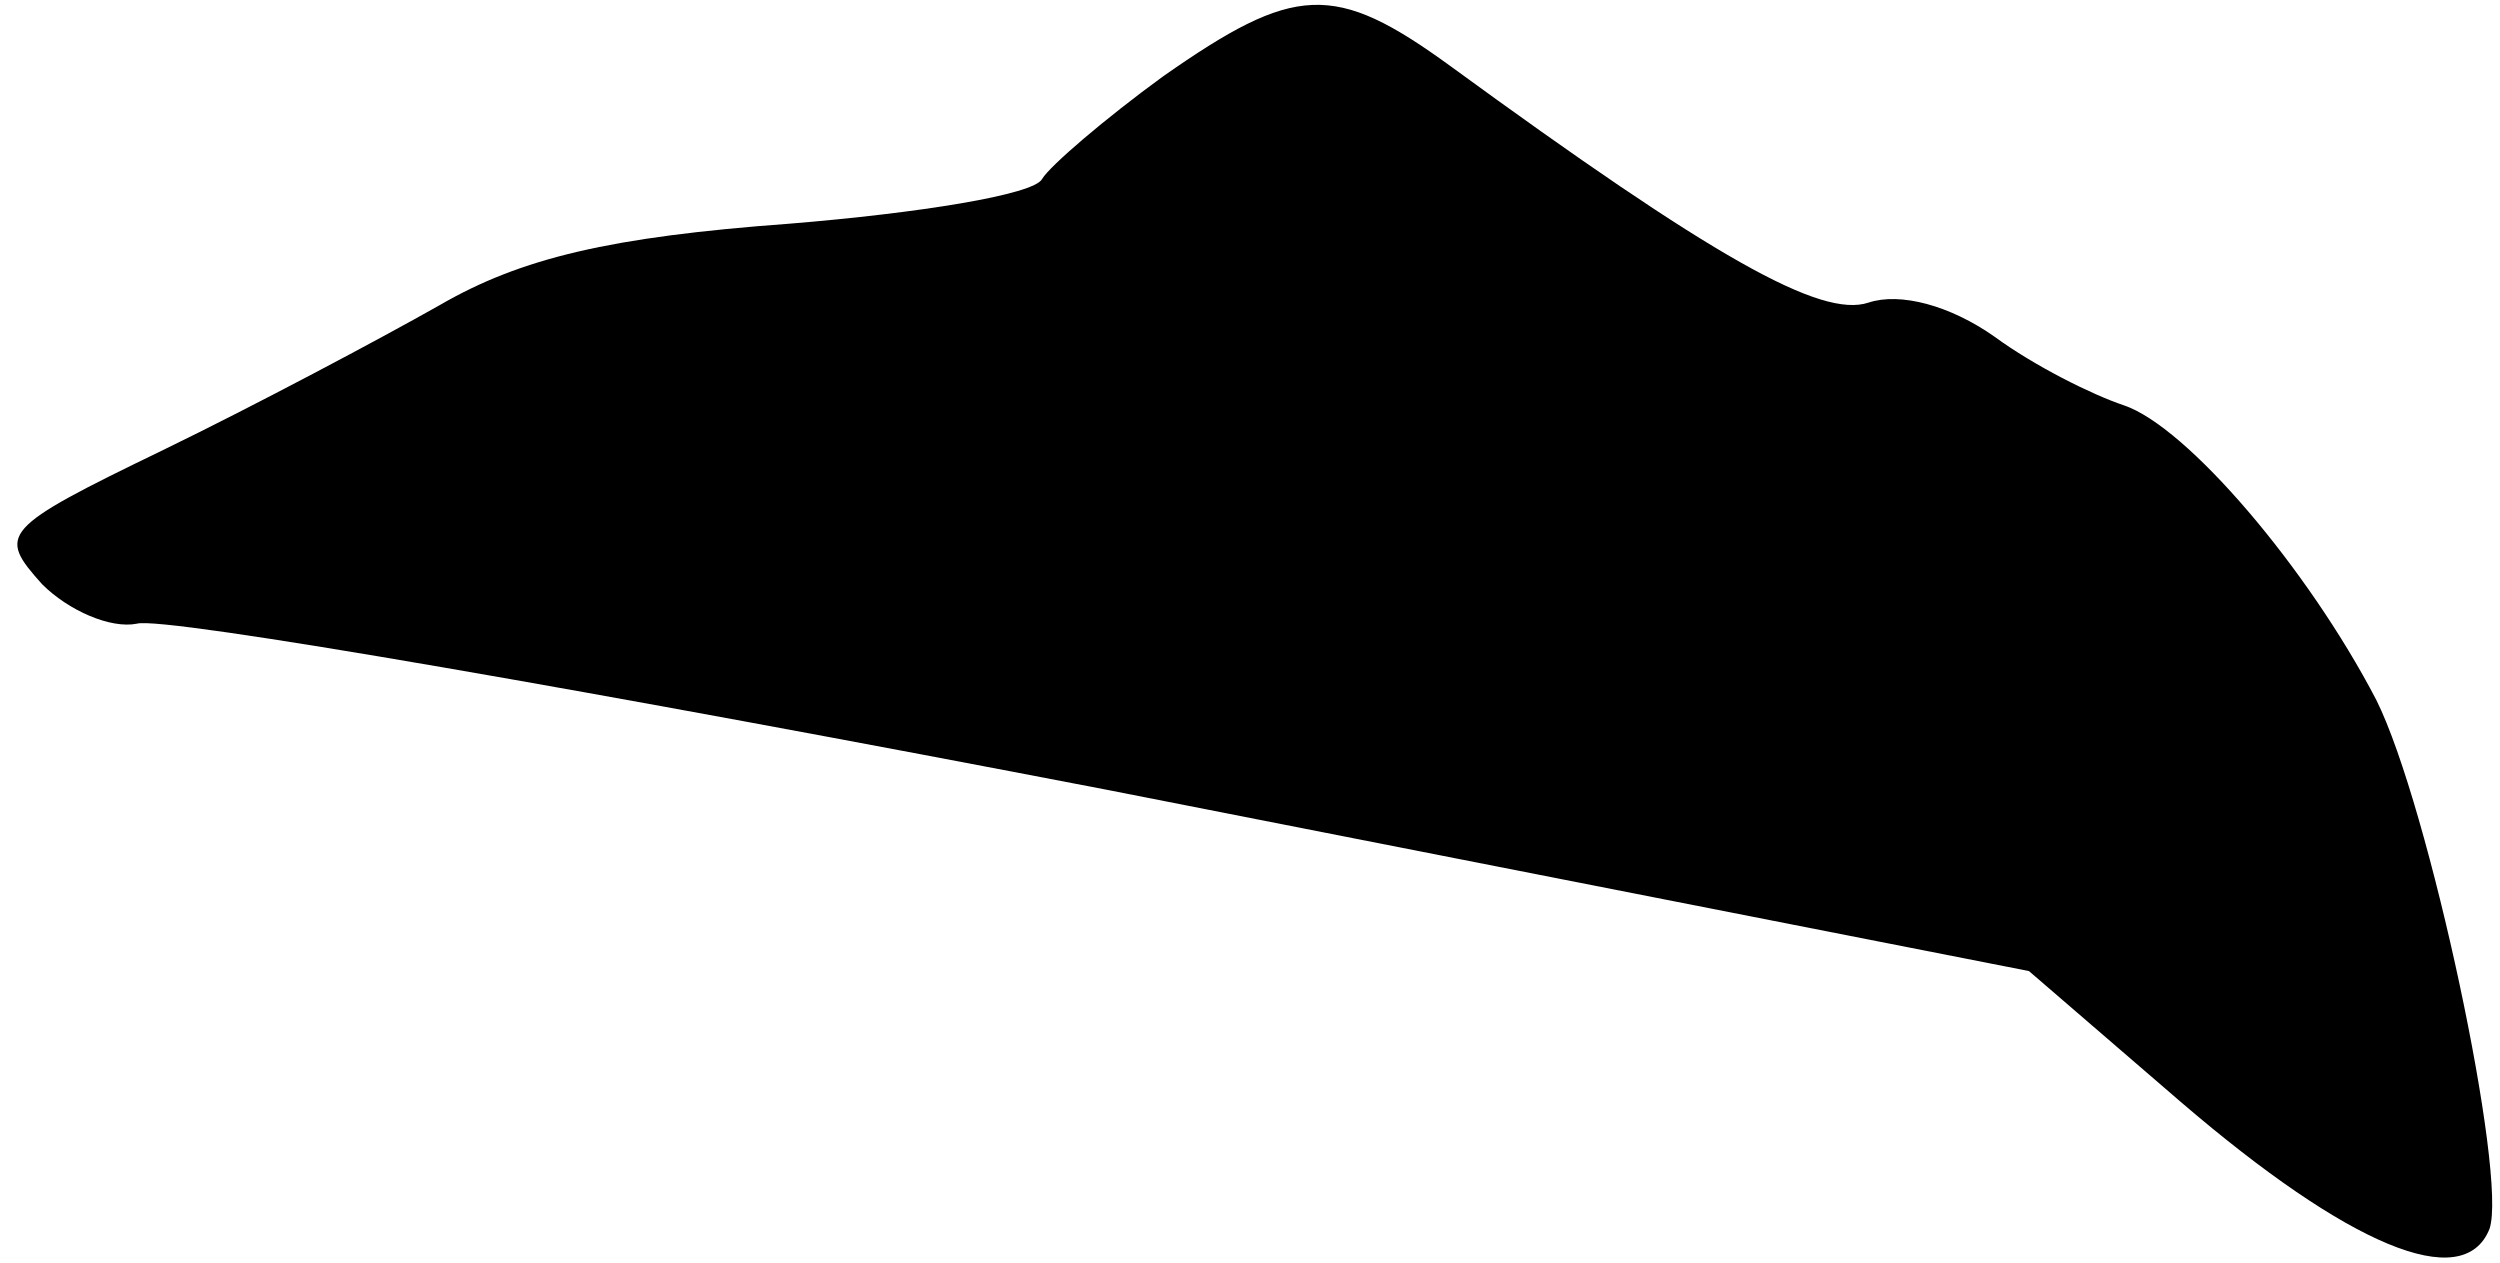 <?xml version="1.0" standalone="no"?>
<!DOCTYPE svg PUBLIC "-//W3C//DTD SVG 20010904//EN"
 "http://www.w3.org/TR/2001/REC-SVG-20010904/DTD/svg10.dtd">
<svg version="1.0" xmlns="http://www.w3.org/2000/svg"
 width="95pt" height="48pt" viewBox="0 0 95 48"
 preserveAspectRatio="xMidYMid meet">
<g transform="translate(0,48) scale(0.1,-0.1)"
fill="#000000" stroke="none">
<path fill="#000000" stroke="none" d="M442 451 c-22 -16 -43 -34 -46 -39 -3
-6 -47 -13 -96 -17 -68 -5 -102 -13 -133 -31 -23 -13 -70 -38 -105 -55 -62
-30 -63 -32 -46 -51 10 -10 26 -17 36 -15 10 3 176 -26 368 -63 l351 -69 58
-50 c63 -54 107 -73 117 -48 7 20 -23 161 -43 201 -26 50 -72 104 -96 112 -12
4 -34 15 -49 26 -17 12 -36 17 -48 13 -18 -6 -59 17 -159 90 -44 32 -59 31
-109 -4z"/>
</g>
</svg>
